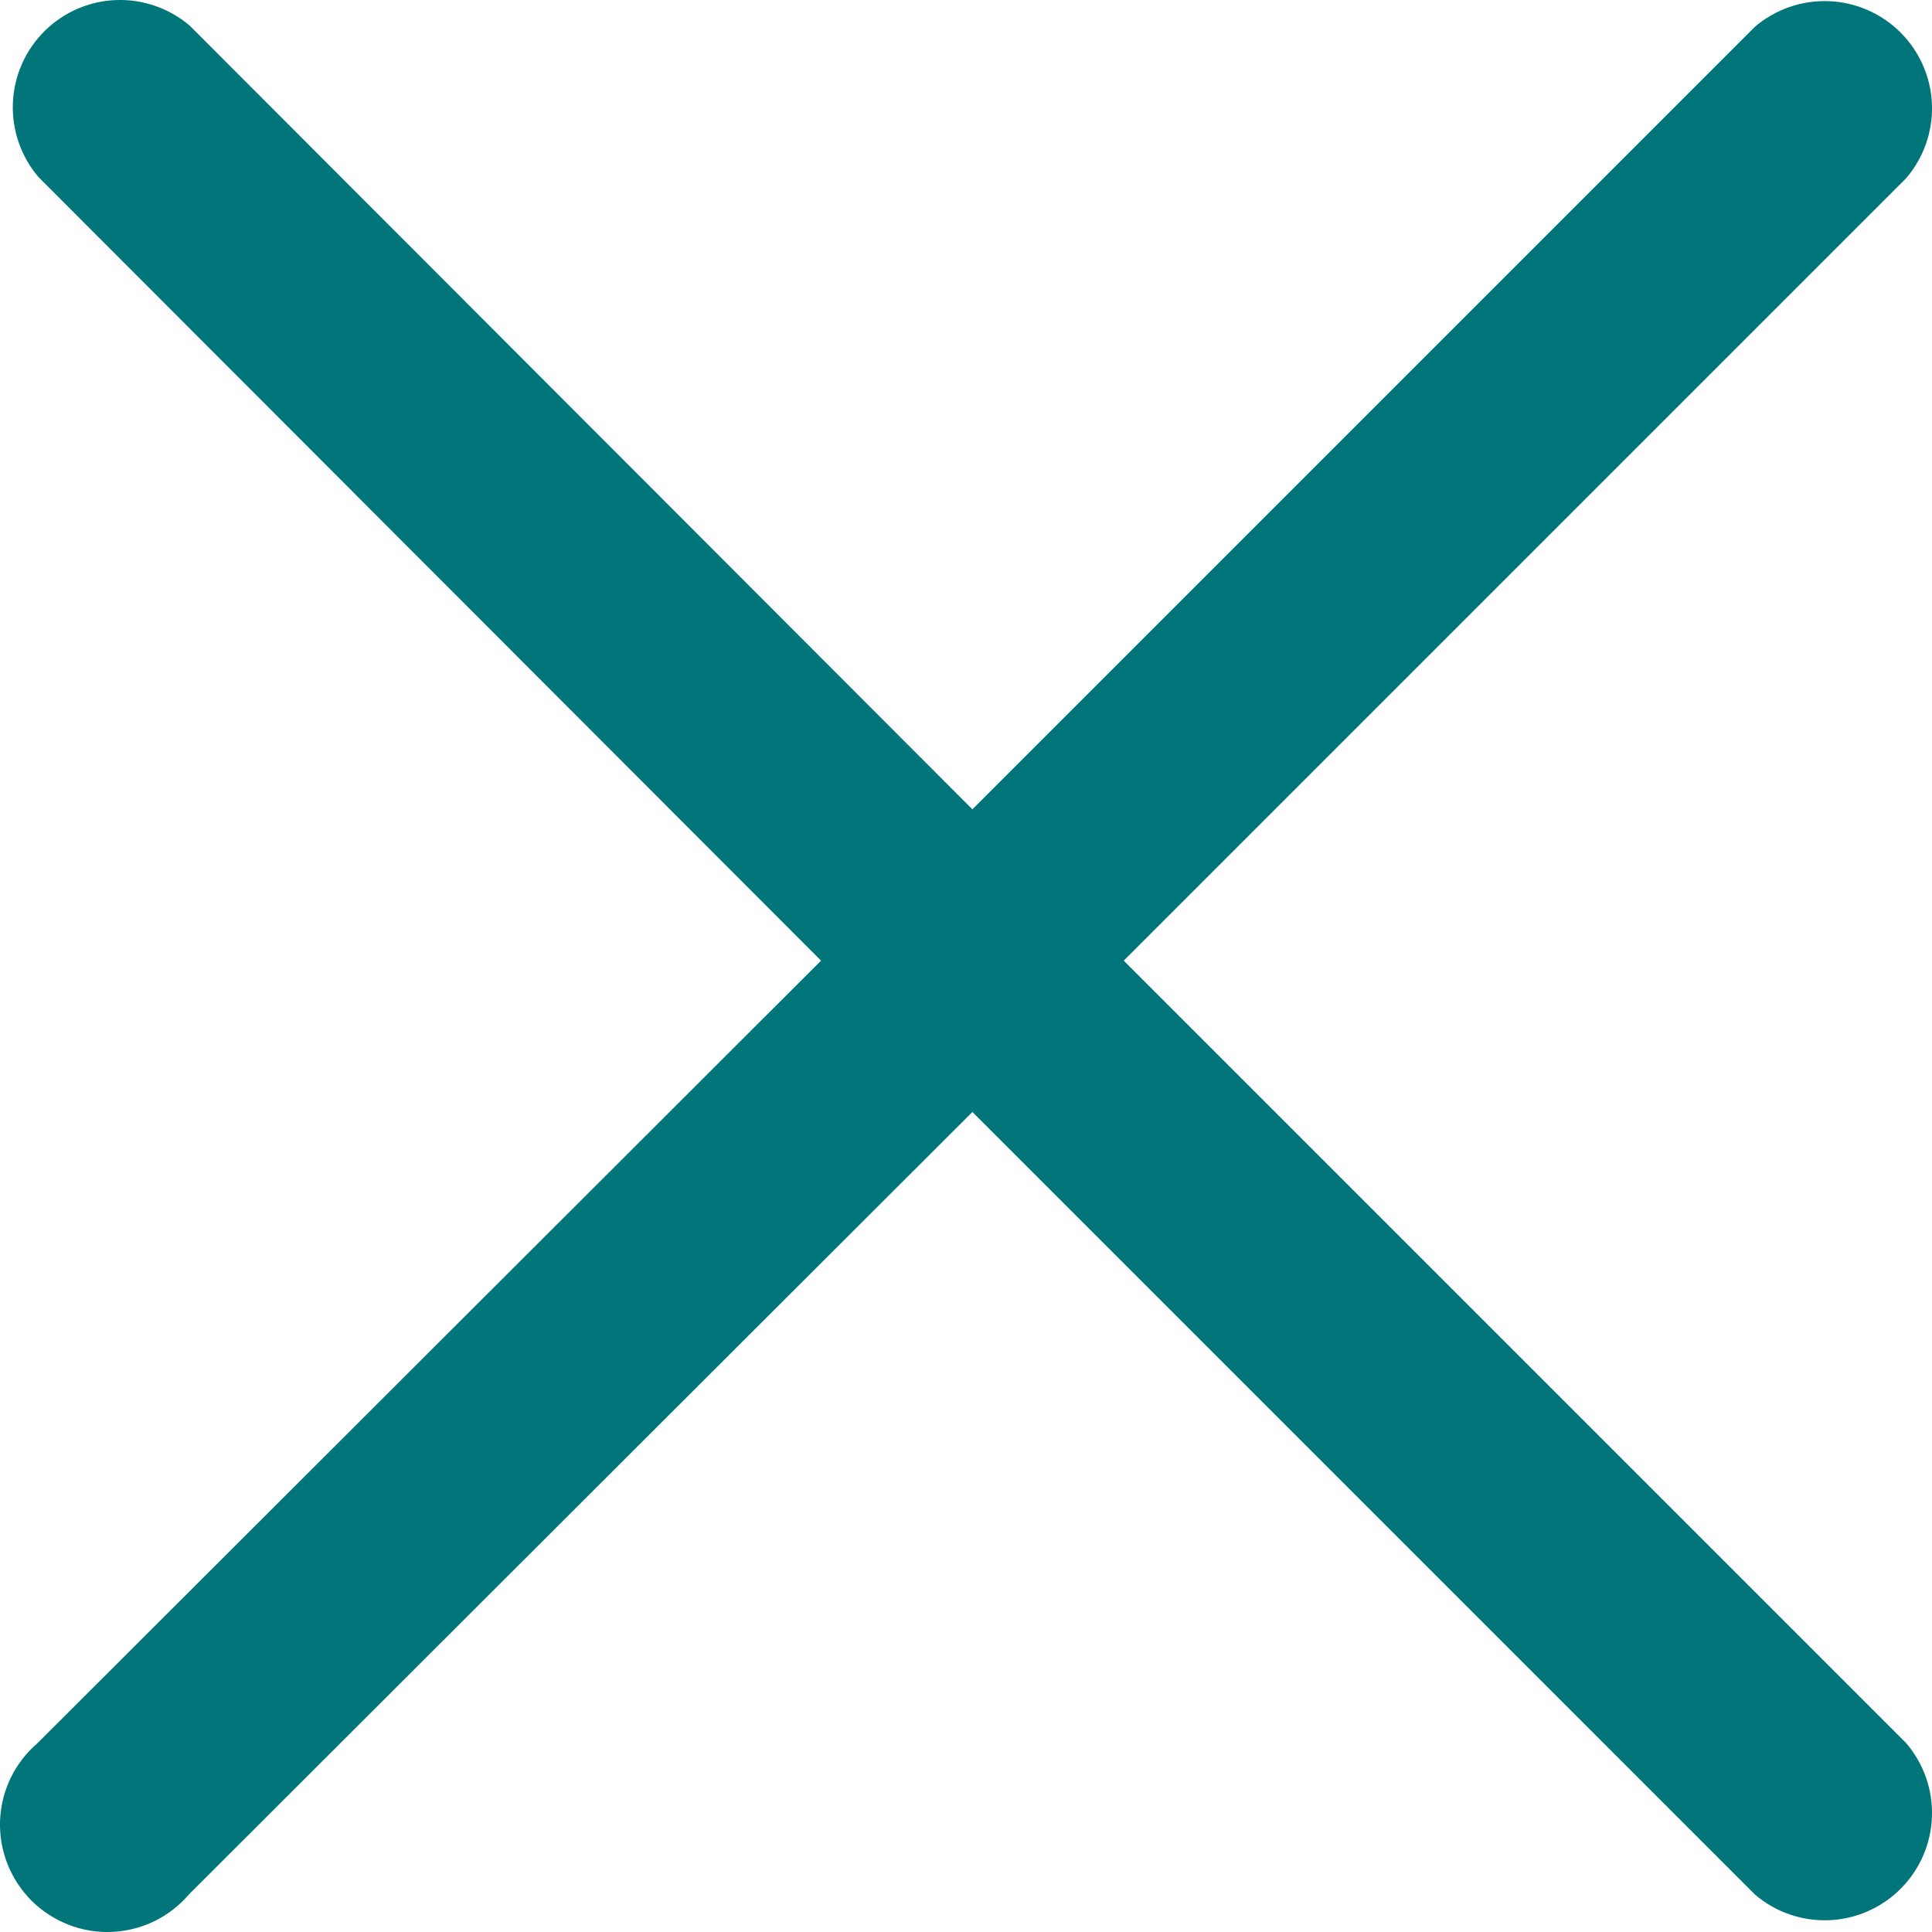 <svg width="30" height="30" viewBox="0 0 30 30" fill="none" xmlns="http://www.w3.org/2000/svg">
<path d="M17.449 14.917L29.599 2.767C29.872 2.449 30.015 2.038 29.999 1.619C29.983 1.2 29.809 0.802 29.512 0.505C29.215 0.208 28.817 0.034 28.398 0.018C27.978 0.002 27.568 0.144 27.249 0.417L15.099 12.567L2.949 0.401C2.63 0.128 2.22 -0.015 1.801 0.001C1.381 0.017 0.983 0.191 0.687 0.488C0.39 0.785 0.216 1.183 0.2 1.602C0.184 2.022 0.326 2.432 0.599 2.751L12.749 14.917L0.583 27.067C0.408 27.217 0.266 27.401 0.166 27.608C0.066 27.814 0.01 28.04 0.001 28.269C-0.008 28.498 0.031 28.727 0.115 28.941C0.199 29.155 0.326 29.349 0.488 29.512C0.651 29.674 0.845 29.801 1.059 29.885C1.273 29.969 1.501 30.008 1.731 29.999C1.961 29.99 2.186 29.934 2.393 29.834C2.599 29.734 2.783 29.592 2.933 29.417L15.099 17.267L27.249 29.417C27.568 29.691 27.978 29.833 28.398 29.817C28.817 29.801 29.215 29.627 29.512 29.33C29.809 29.033 29.983 28.635 29.999 28.216C30.015 27.796 29.872 27.386 29.599 27.067L17.449 14.917Z" fill="#00767A"/>
</svg>
